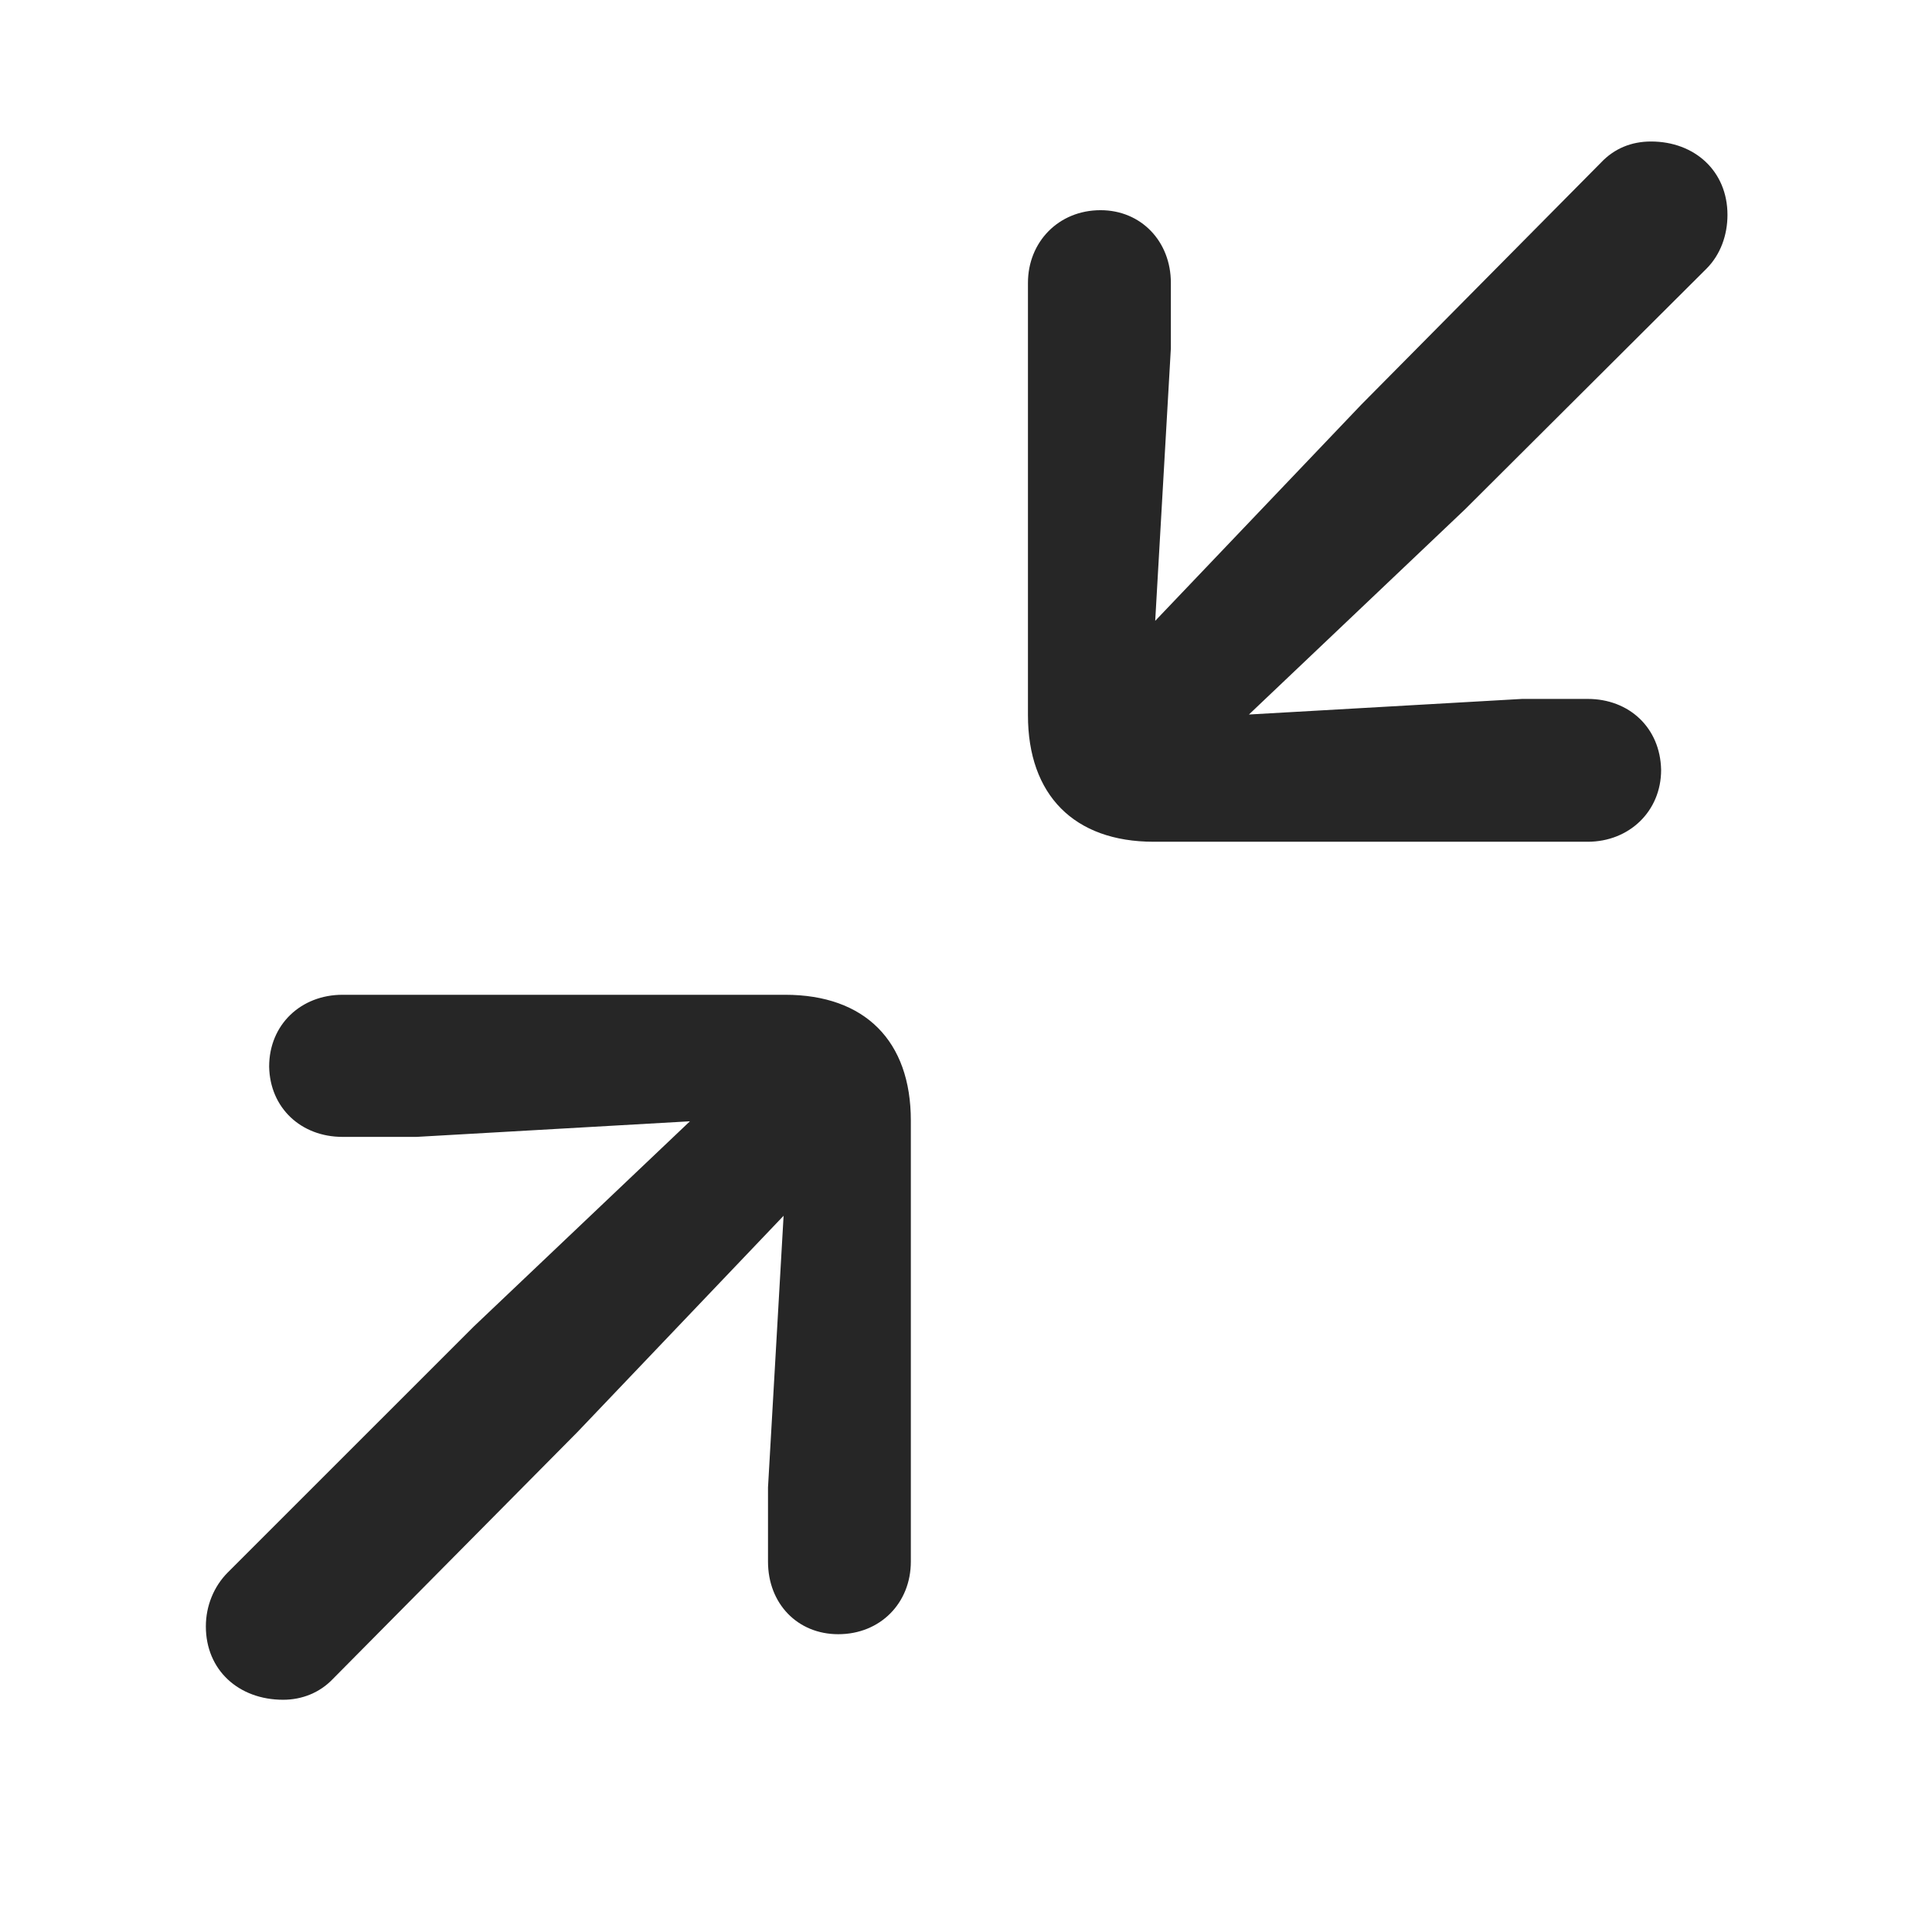 <svg width="29" height="29" viewBox="0 0 29 29" fill="currentColor" xmlns="http://www.w3.org/2000/svg">
<g clip-path="url(#clip0_2207_37551)">
<path d="M23.832 12.635C24.454 12.635 24.934 12.178 24.934 11.557C24.922 10.924 24.454 10.491 23.832 10.491H22.848L18.747 10.725L21.993 7.643L25.614 4.034C25.825 3.823 25.93 3.53 25.93 3.225C25.93 2.569 25.438 2.124 24.782 2.124C24.489 2.124 24.231 2.229 24.032 2.44L20.434 6.073L17.34 9.319L17.575 5.229V4.245C17.575 3.624 17.129 3.155 16.52 3.155C15.887 3.155 15.43 3.635 15.43 4.245V10.737C15.43 11.932 16.122 12.635 17.317 12.635H23.832ZM12.582 24.53C13.215 24.53 13.672 24.061 13.672 23.44V16.819C13.672 15.624 12.981 14.932 11.786 14.932H5.141C4.52 14.932 4.04 15.378 4.04 16.01C4.051 16.631 4.52 17.065 5.141 17.065H6.254L10.356 16.831L7.11 19.913L3.418 23.604C3.208 23.815 3.09 24.108 3.09 24.413C3.09 25.069 3.583 25.514 4.25 25.514C4.532 25.514 4.801 25.409 5 25.198L8.668 21.495L11.762 18.249L11.528 22.327V23.44C11.528 24.073 11.973 24.53 12.582 24.53Z" fill="currentColor" fill-opacity="0.85"/>
</g>
<defs>
<clipPath id="clip0_2207_37551">
<rect width="22.84" height="23.496" fill="currentColor" transform="translate(3.09 2.018)"/>
</clipPath>
</defs>
</svg>
